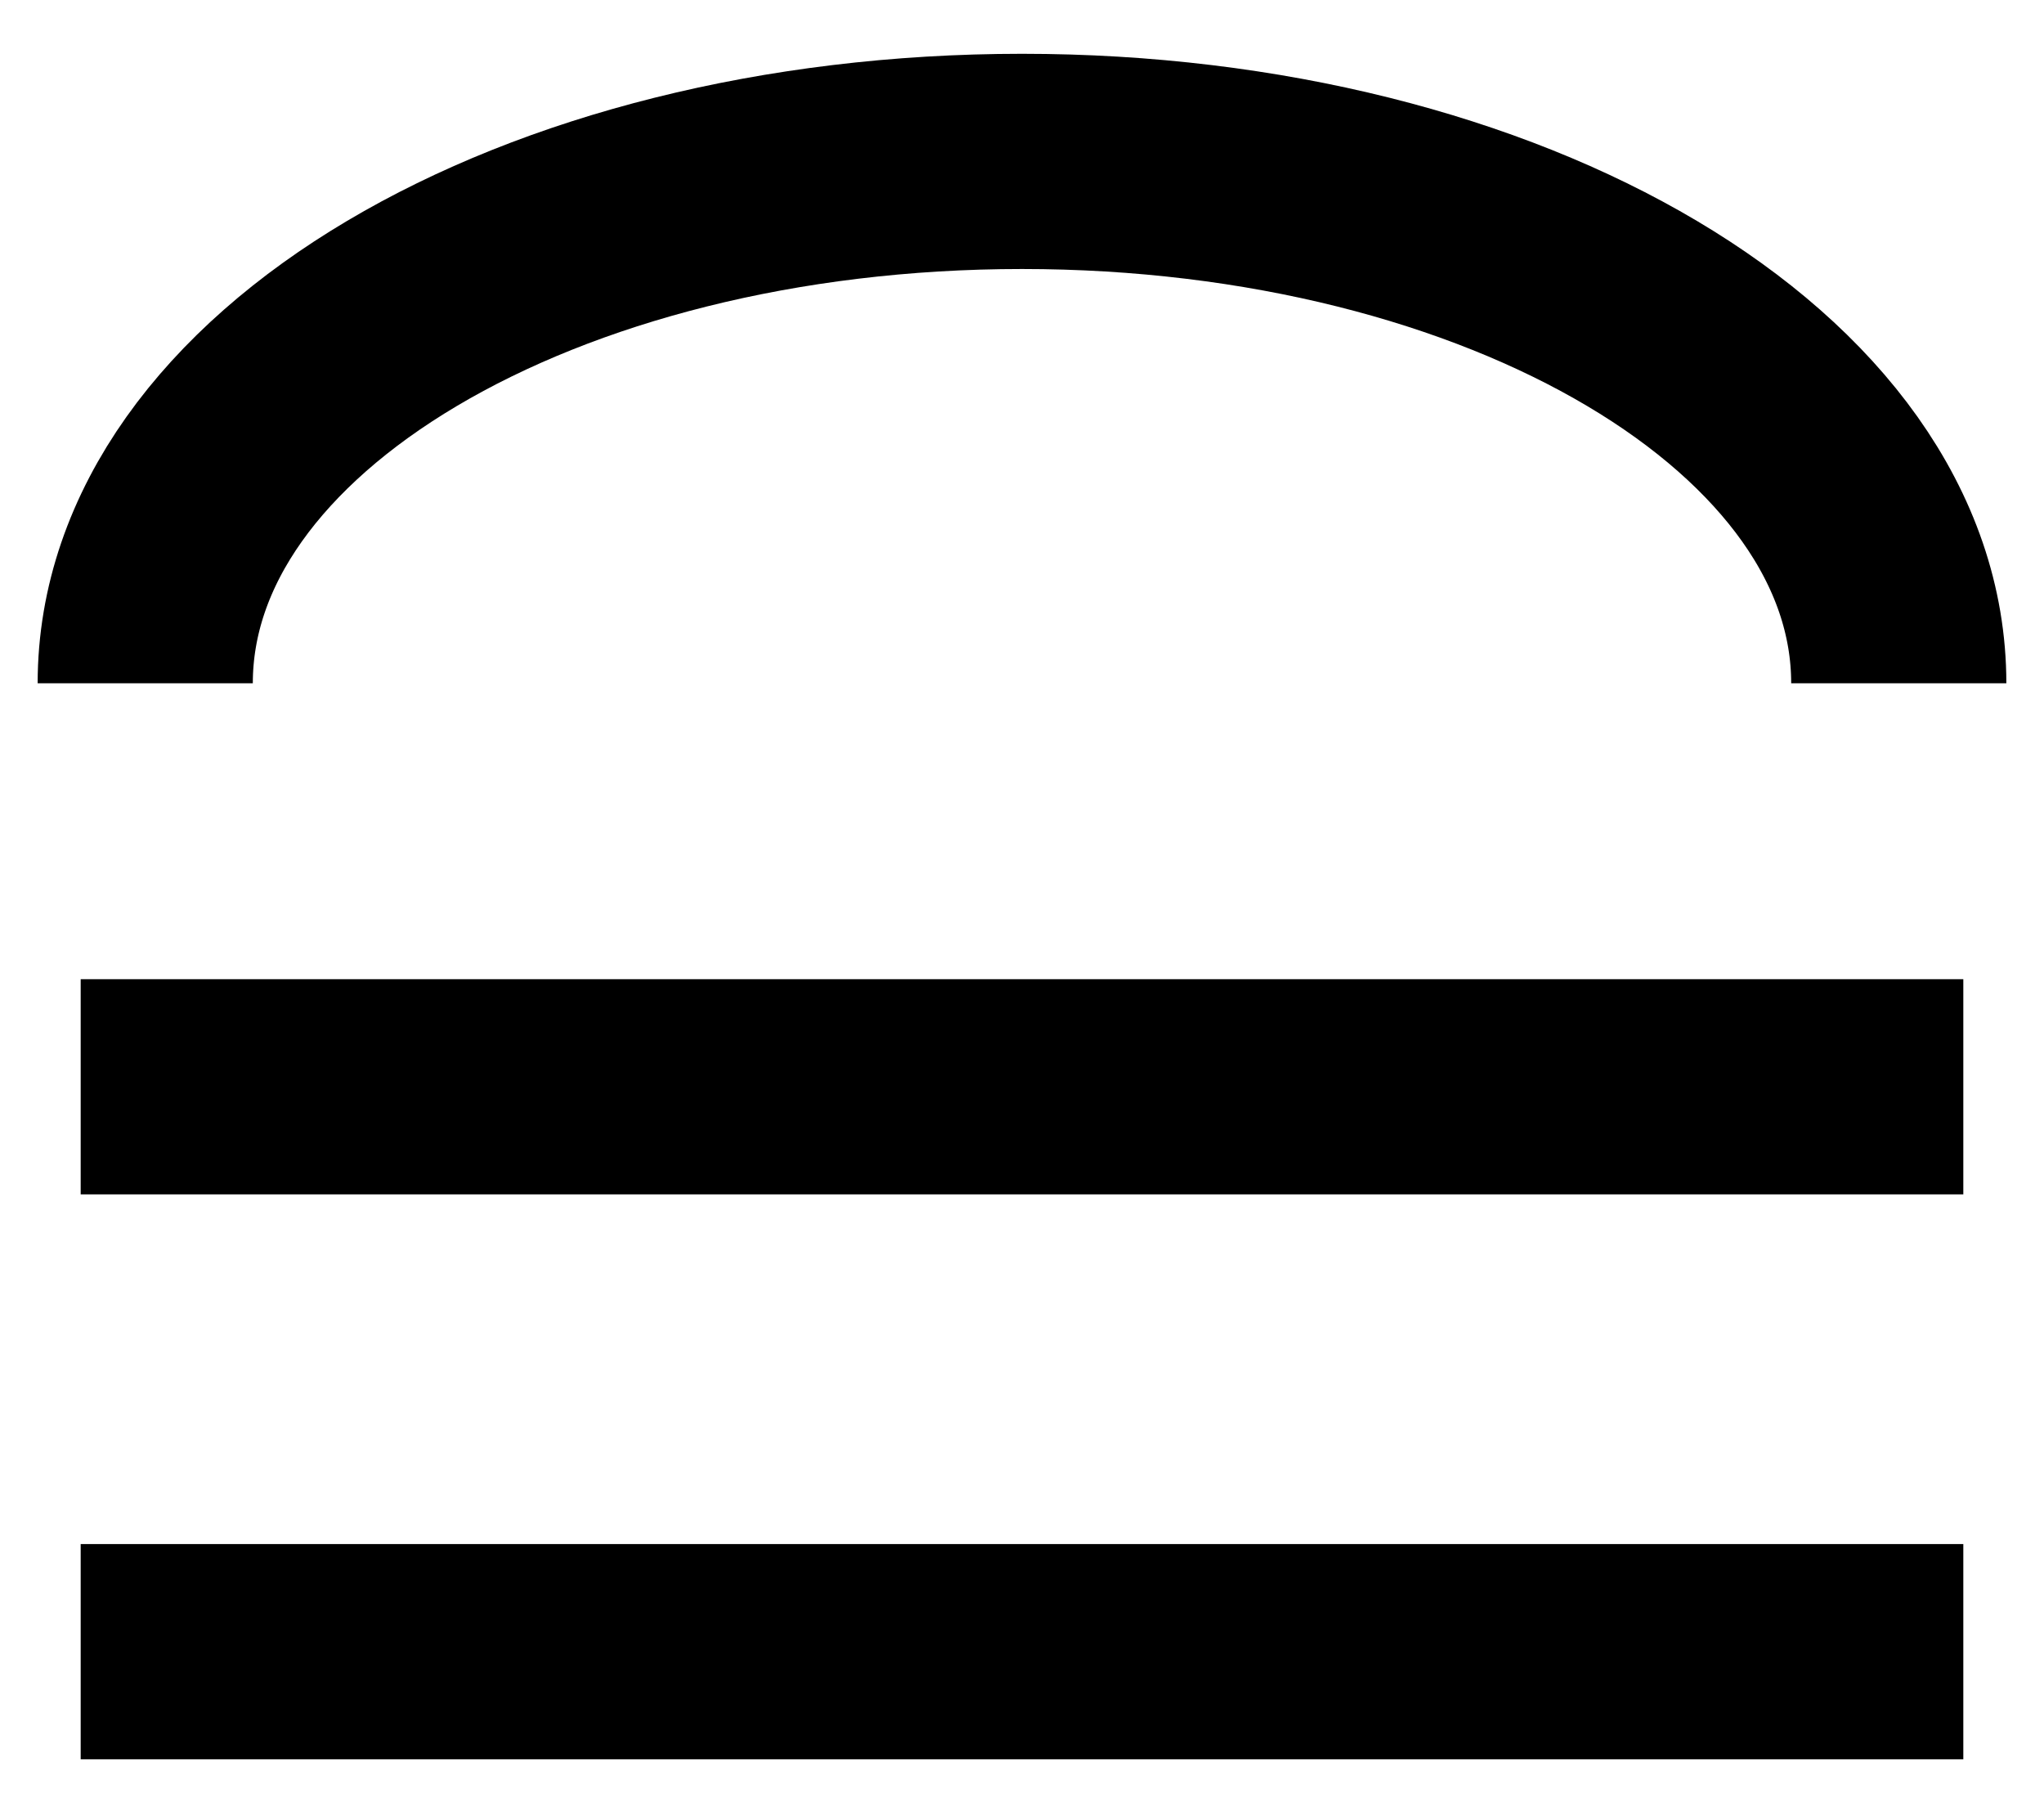 <svg xmlns="http://www.w3.org/2000/svg" viewBox="0 0 38 33.7"><g fill="none" stroke="#000" stroke-width="4" stroke-miterlimit="10"><path d="M1.5 30.7h35M1.5 20.2h35M2.7 12.7C2.7 7.3 10 3 19 3M35.3 12.7C35.3 7.3 28 3 19 3"/></g></svg>